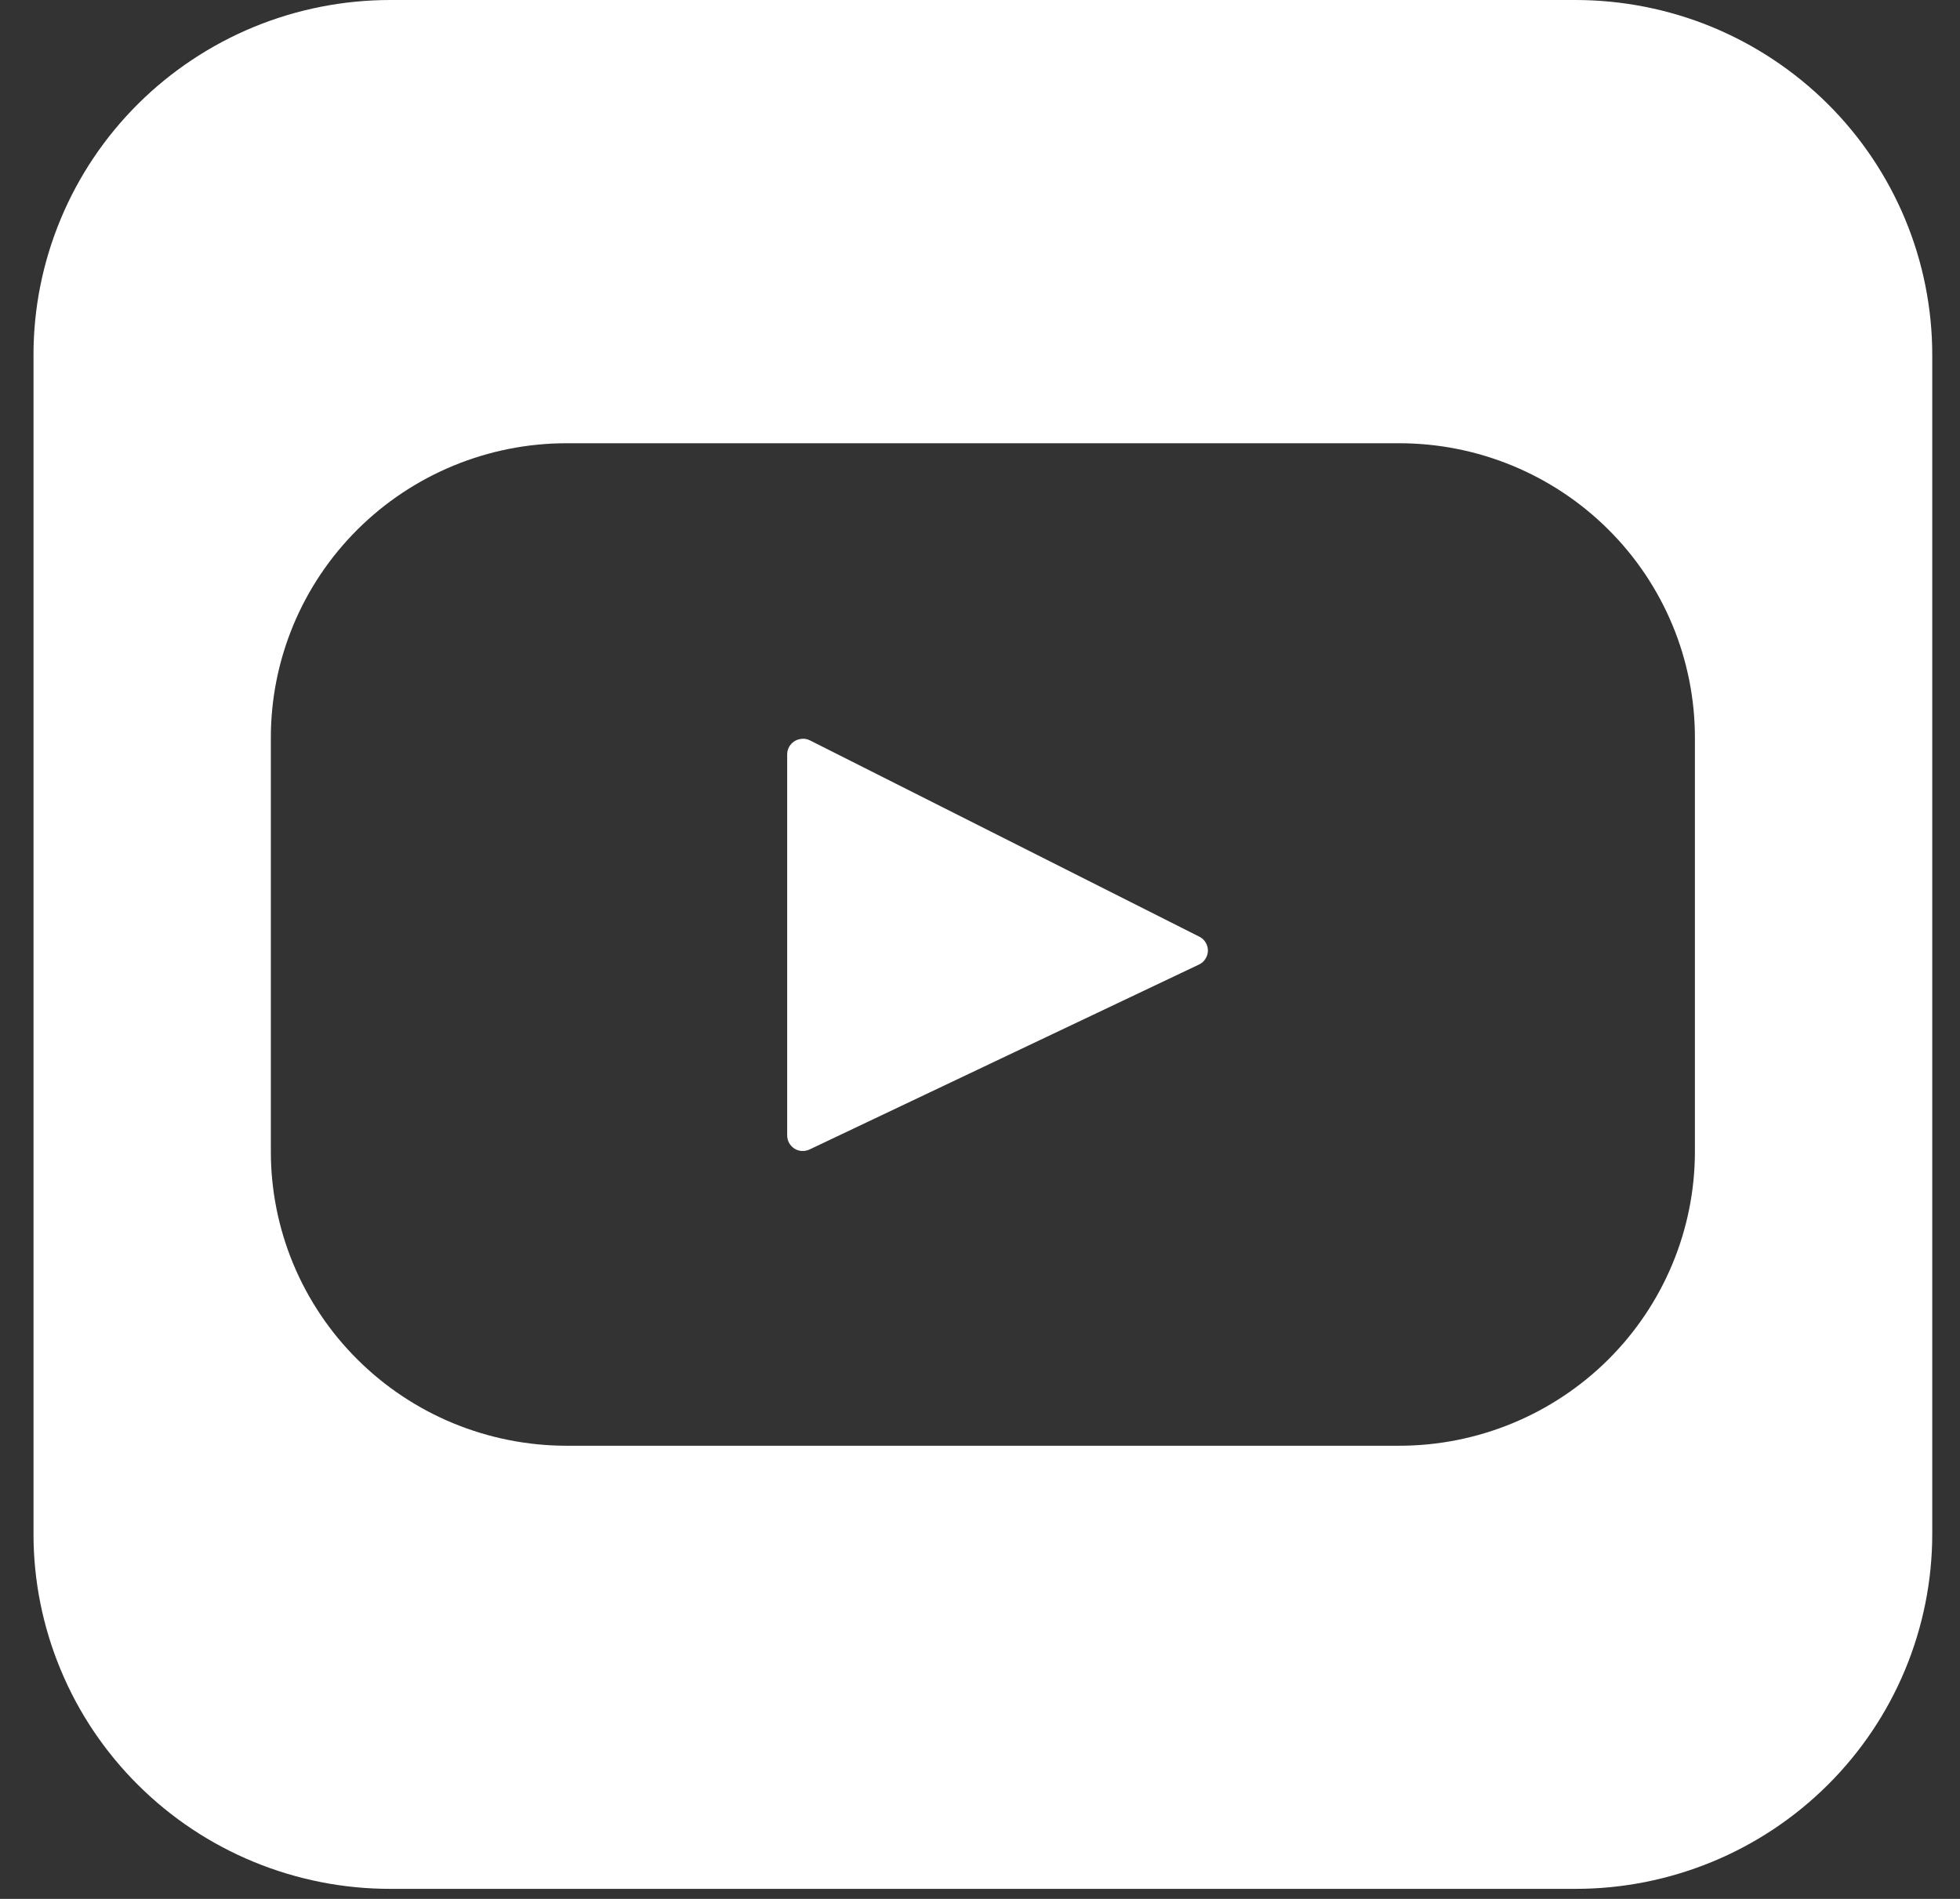 <svg width="32" height="31" viewBox="0 0 32 31" fill="none" xmlns="http://www.w3.org/2000/svg">
<rect x="0" y="0" width="32" height="31" fill="#333333" stroke="none"/>
<path d="M6.375 8.21062e-07C5.609 -0 4.851 0.149 4.144 0.44C3.437 0.732 2.794 1.159 2.253 1.697C1.712 2.235 1.282 2.875 0.99 3.578C0.697 4.282 0.546 5.036 0.547 5.797V25.039C0.546 25.8 0.697 26.554 0.99 27.258C1.282 27.962 1.712 28.601 2.253 29.139C2.794 29.678 3.437 30.105 4.144 30.396C4.851 30.687 5.609 30.837 6.375 30.836H25.719C26.484 30.837 27.242 30.687 27.95 30.396C28.657 30.105 29.299 29.678 29.841 29.139C30.382 28.601 30.811 27.962 31.104 27.258C31.397 26.554 31.547 25.8 31.547 25.039V5.797C31.547 5.036 31.397 4.282 31.104 3.578C30.811 2.875 30.382 2.235 29.841 1.697C29.299 1.159 28.657 0.732 27.95 0.44C27.242 0.149 26.484 -0 25.719 8.21062e-07H6.375ZM9.25 7.236H22.844C23.478 7.236 24.106 7.36 24.692 7.602C25.278 7.844 25.81 8.198 26.258 8.644C26.707 9.09 27.062 9.62 27.305 10.203C27.547 10.786 27.672 11.411 27.672 12.041V18.798C27.672 20.072 27.163 21.293 26.258 22.194C25.352 23.095 24.124 23.602 22.844 23.602H9.25C8.616 23.602 7.988 23.477 7.402 23.236C6.816 22.994 6.283 22.64 5.835 22.193C5.386 21.747 5.031 21.217 4.788 20.634C4.546 20.051 4.421 19.426 4.422 18.795V12.041C4.422 10.768 4.931 9.546 5.836 8.645C6.741 7.744 7.969 7.236 9.25 7.236ZM13.094 12.062C13.029 12.065 12.968 12.093 12.923 12.14C12.878 12.186 12.853 12.248 12.852 12.313V18.534C12.852 18.577 12.862 18.62 12.883 18.658C12.904 18.696 12.934 18.728 12.971 18.752C13.008 18.775 13.05 18.788 13.094 18.79C13.137 18.792 13.181 18.783 13.22 18.764L19.576 15.746C19.619 15.726 19.655 15.694 19.68 15.654C19.706 15.614 19.72 15.568 19.721 15.521C19.721 15.474 19.709 15.427 19.684 15.387C19.66 15.346 19.625 15.313 19.582 15.292L13.226 12.088C13.186 12.067 13.141 12.058 13.096 12.06L13.094 12.062Z" fill="white"/>
</svg>

